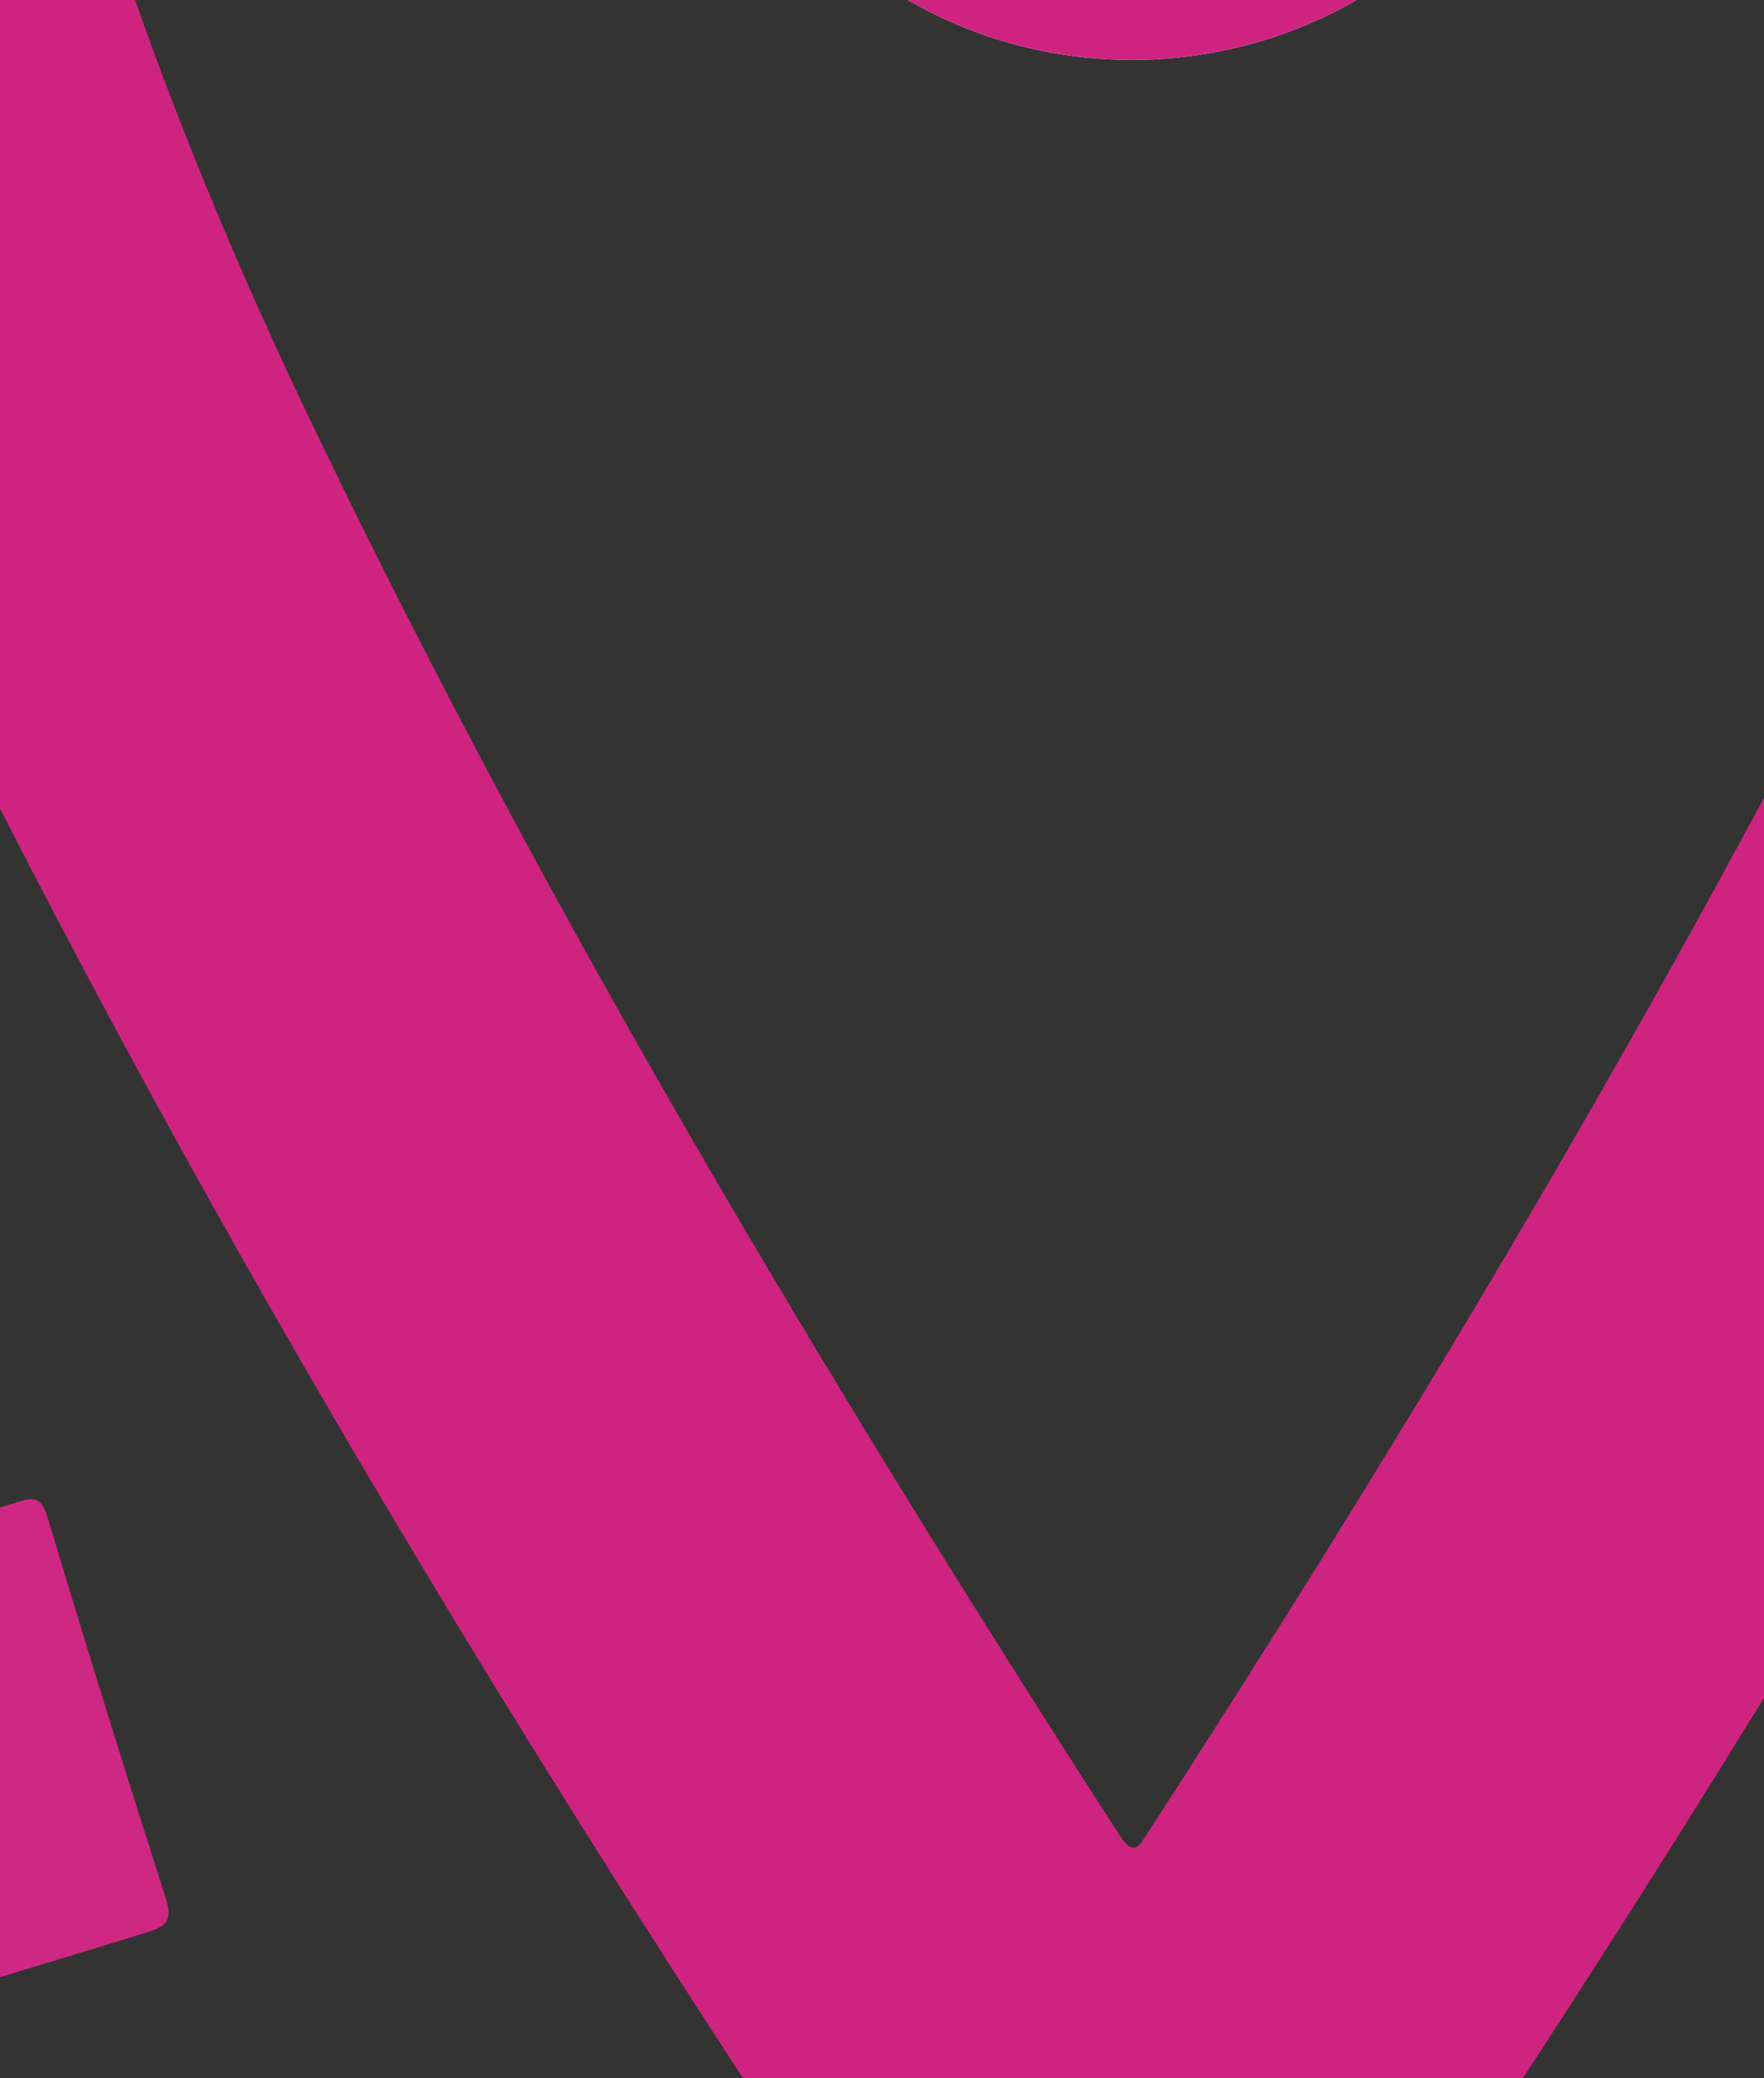 <?xml version="1.0" encoding="utf-8"?>
<!-- Generator: Adobe Illustrator 27.0.0, SVG Export Plug-In . SVG Version: 6.00 Build 0)  -->
<svg version="1.1" id="Layer_1" xmlns="http://www.w3.org/2000/svg" xmlns:xlink="http://www.w3.org/1999/xlink" x="0px" y="0px"
	 viewBox="0 0 147.909 174.239" style="enable-background:new 0 0 147.909 174.239;" xml:space="preserve">
<rect x="0" y="0" width="147.909" height="174.239" fill="#333333" stroke="none"/>
<style type="text/css">
	.st0{fill:#CE2480;}
	.st1{fill:#CF2883;}
	.st2{fill:#FEFEFE;}
</style>
<g>
	<path class="st0" d="M132.43-31.831c-0.06,20.31-16.97,36.9-37.59,36.85c-20.85-0.05-37.33-16.81-37.27-37.89
		c0.06-20.26,17.12-37.02,37.59-36.95C115.92-69.741,132.49-52.861,132.43-31.831z"/>
	<path class="st0" d="M218.78-59.121c-11.87-49.42-55.09-88.59-105.08-95.34c-3.04-0.41-6.16-0.33-9.1-1.34H84.92
		c-0.25,0.56-0.78,0.43-1.24,0.48c-4.37,0.4-8.71,1.05-13.03,1.86c-58.25,10.85-102.15,62.9-103.19,122.3
		c-0.22,12.22,2.35,23.96,5.9,35.53c7.83,25.52,19.26,49.51,31.63,73.06c26.23,49.94,56.65,97.3,88.87,143.54
		c1.24,1.77,1.62,0.88,2.39-0.21c29.65-42.47,57.69-85.96,82.44-131.5c13.35-24.56,25.82-49.55,35.06-76.01
		c3.93-11.25,7.24-22.67,8.38-34.59C223.35-34.121,221.76-46.691,218.78-59.121z M179.75-2.861c-7.62,22.11-17.76,43.07-28.62,63.69
		c-16.77,31.82-35.31,62.59-54.84,92.77c-0.8,1.23-1.2,2.17-2.46,0.22c-24.45-37.96-47.61-76.64-67.23-117.36
		c-6.76-14.02-12.73-28.35-17.55-43.19c-6.65-20.49-4.63-40.34,4.48-59.38c13.81-28.85,36.93-45.8,68.45-51.18
		c5.12-0.87,10.33-1.1,15.53-0.96c41.44,1.73,75.48,29.58,85.08,69.47C186.36-33.141,184.95-17.961,179.75-2.861z"/>
	<path class="st1" d="M-91.167,194.971c0.975-4.921,1.981-9.82,4.115-14.424c5.347-11.531,14.032-20.097,24.231-27.277
		c14.923-10.506,31.639-17.175,48.936-22.557c5.102-1.588,10.216-3.139,15.31-4.754c1.292-0.41,2.021-0.538,2.538,1.186
		c3.205,10.696,6.525,21.359,9.925,31.996c0.592,1.852,0.135,2.36-1.631,2.908c-12.031,3.73-24.219,7.008-35.753,12.204
		c-7.082,3.191-13.927,6.78-20.081,11.573c-2.659,2.071-5.128,4.347-7.153,7.051c-3.732,4.984-3.695,8.474,0.137,13.428
		c2.417,3.125,5.389,5.675,8.593,7.954c11.6,8.25,24.661,13.368,38.138,17.483c19.535,5.966,39.57,9.374,59.886,11.274
		c18.494,1.729,37.016,2.163,55.564,1.359c29.949-1.298,59.481-5.188,87.999-14.902c12.433-4.235,24.445-9.395,34.898-17.598
		c2.335-1.833,4.482-3.87,6.256-6.258c3.7-4.979,3.709-8.557-0.005-13.49c-3.221-4.278-7.409-7.485-11.869-10.343
		c-11.604-7.437-24.394-12.122-37.504-16.046c-5.043-1.509-10.08-3.041-15.15-4.454c-1.527-0.425-1.784-1.037-1.33-2.528
		c3.275-10.759,6.481-21.539,9.65-32.33c0.355-1.208,0.683-1.779,2.101-1.358c17.818,5.296,35.743,10.29,52.287,19.077
		c11.373,6.04,21.932,13.154,30.239,23.177c6.24,7.529,10.492,15.986,11.649,25.827c0.035,0.296,0.234,0.574,0.356,0.86
		c0,3.199,0,6.398,0,9.597c-0.35,4.784-1.24,9.404-3.239,13.84c-3.816,8.467-9.405,15.545-16.366,21.582
		c-13.366,11.592-28.981,19.138-45.459,25.109c-21.816,7.905-44.387,12.499-67.342,15.454c-12.04,1.55-24.114,2.5-36.26,2.464
		c-2.314,0.146-4.648-0.297-6.946,0.248c-8.637,0-17.273,0-25.91,0c-3.705-0.629-7.463-0.349-11.178-0.402
		c-13.136-0.188-26.106-1.921-39.059-3.803c-18.228-2.648-36.13-6.766-53.533-12.845c-16.15-5.642-31.541-12.78-44.924-23.709
		c-9.551-7.8-16.859-17.16-20.737-29.026c-1.008-3.084-0.863-6.272-1.383-9.391C-91.167,200.409-91.167,197.69-91.167,194.971z"/>
	<path class="st2" d="M132.43-31.831c-0.06,20.31-16.97,36.9-37.59,36.85c-20.85-0.05-37.33-16.81-37.27-37.89
		c0.06-20.26,17.12-37.02,37.59-36.95C115.92-69.741,132.49-52.861,132.43-31.831z"/>
	<path class="st0" d="M132.43-31.831c-0.06,20.31-16.97,36.9-37.59,36.85c-20.85-0.05-37.33-16.81-37.27-37.89
		c0.06-20.26,17.12-37.02,37.59-36.95C115.92-69.741,132.49-52.861,132.43-31.831z"/>
</g>
</svg>
